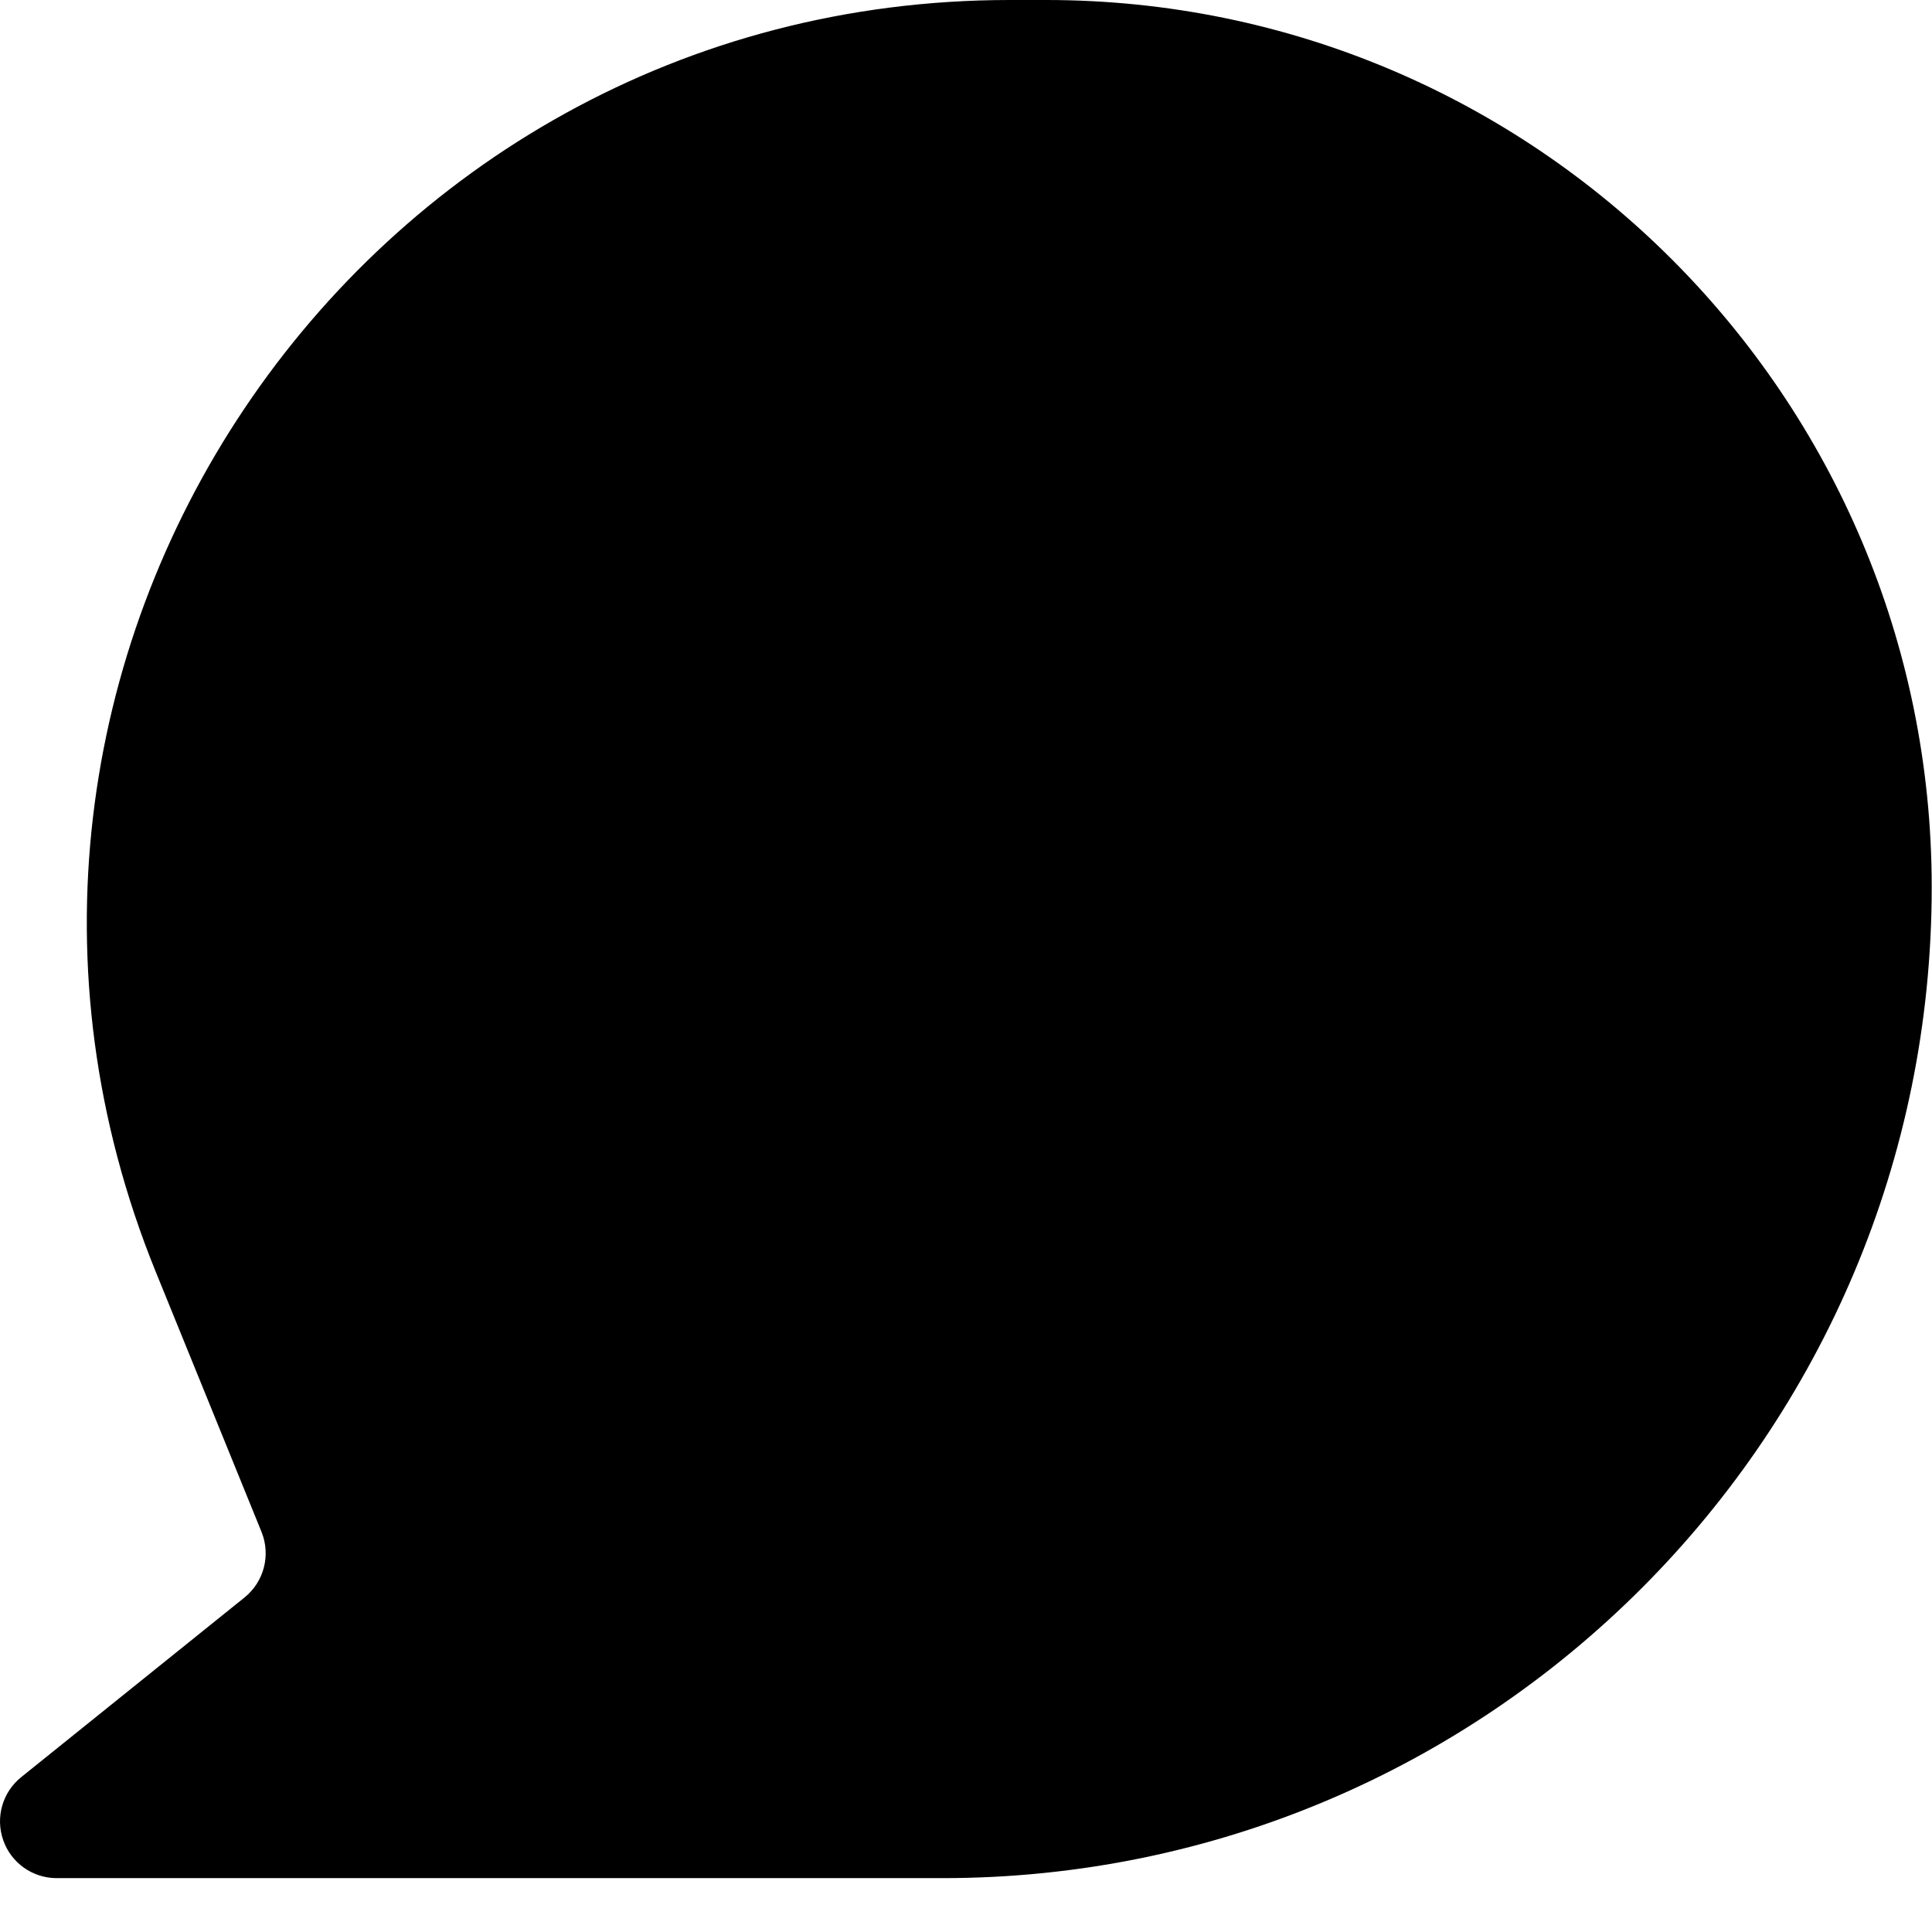 <?xml version="1.0" encoding="UTF-8"?>
<svg width="34px" height="34px" viewBox="0 0 34 34" version="1.1" xmlns="http://www.w3.org/2000/svg" xmlns:xlink="http://www.w3.org/1999/xlink">
    <!-- Generator: Sketch 52 (66869) - http://www.bohemiancoding.com/sketch -->
    <title>mensajes</title>
    <desc>Created with Sketch.</desc>
    <g id="Page-1" stroke="none" stroke-width="1" fill="none" fill-rule="evenodd">
        <g id="550-px-a-949-px." transform="translate(-1078, -68)" fill="#000000">
            <g id="mensajes" transform="translate(1078, 68)">
                <path d="M17.77,0 C6.246,0 -1.604,11.697 2.743,22.387 L4.602,26.958 C4.768,27.367 4.647,27.836 4.303,28.113 L0.373,31.275 C0.043,31.54 -0.084,31.985 0.057,32.385 C0.197,32.785 0.574,33.052 0.997,33.052 L16.587,33.052 C26.201,33.052 33.995,25.244 33.995,15.613 C33.995,6.99 27.018,0 18.41,0 L17.77,0 Z" id="Path"></path>
            </g>
        </g>
    </g>
</svg>